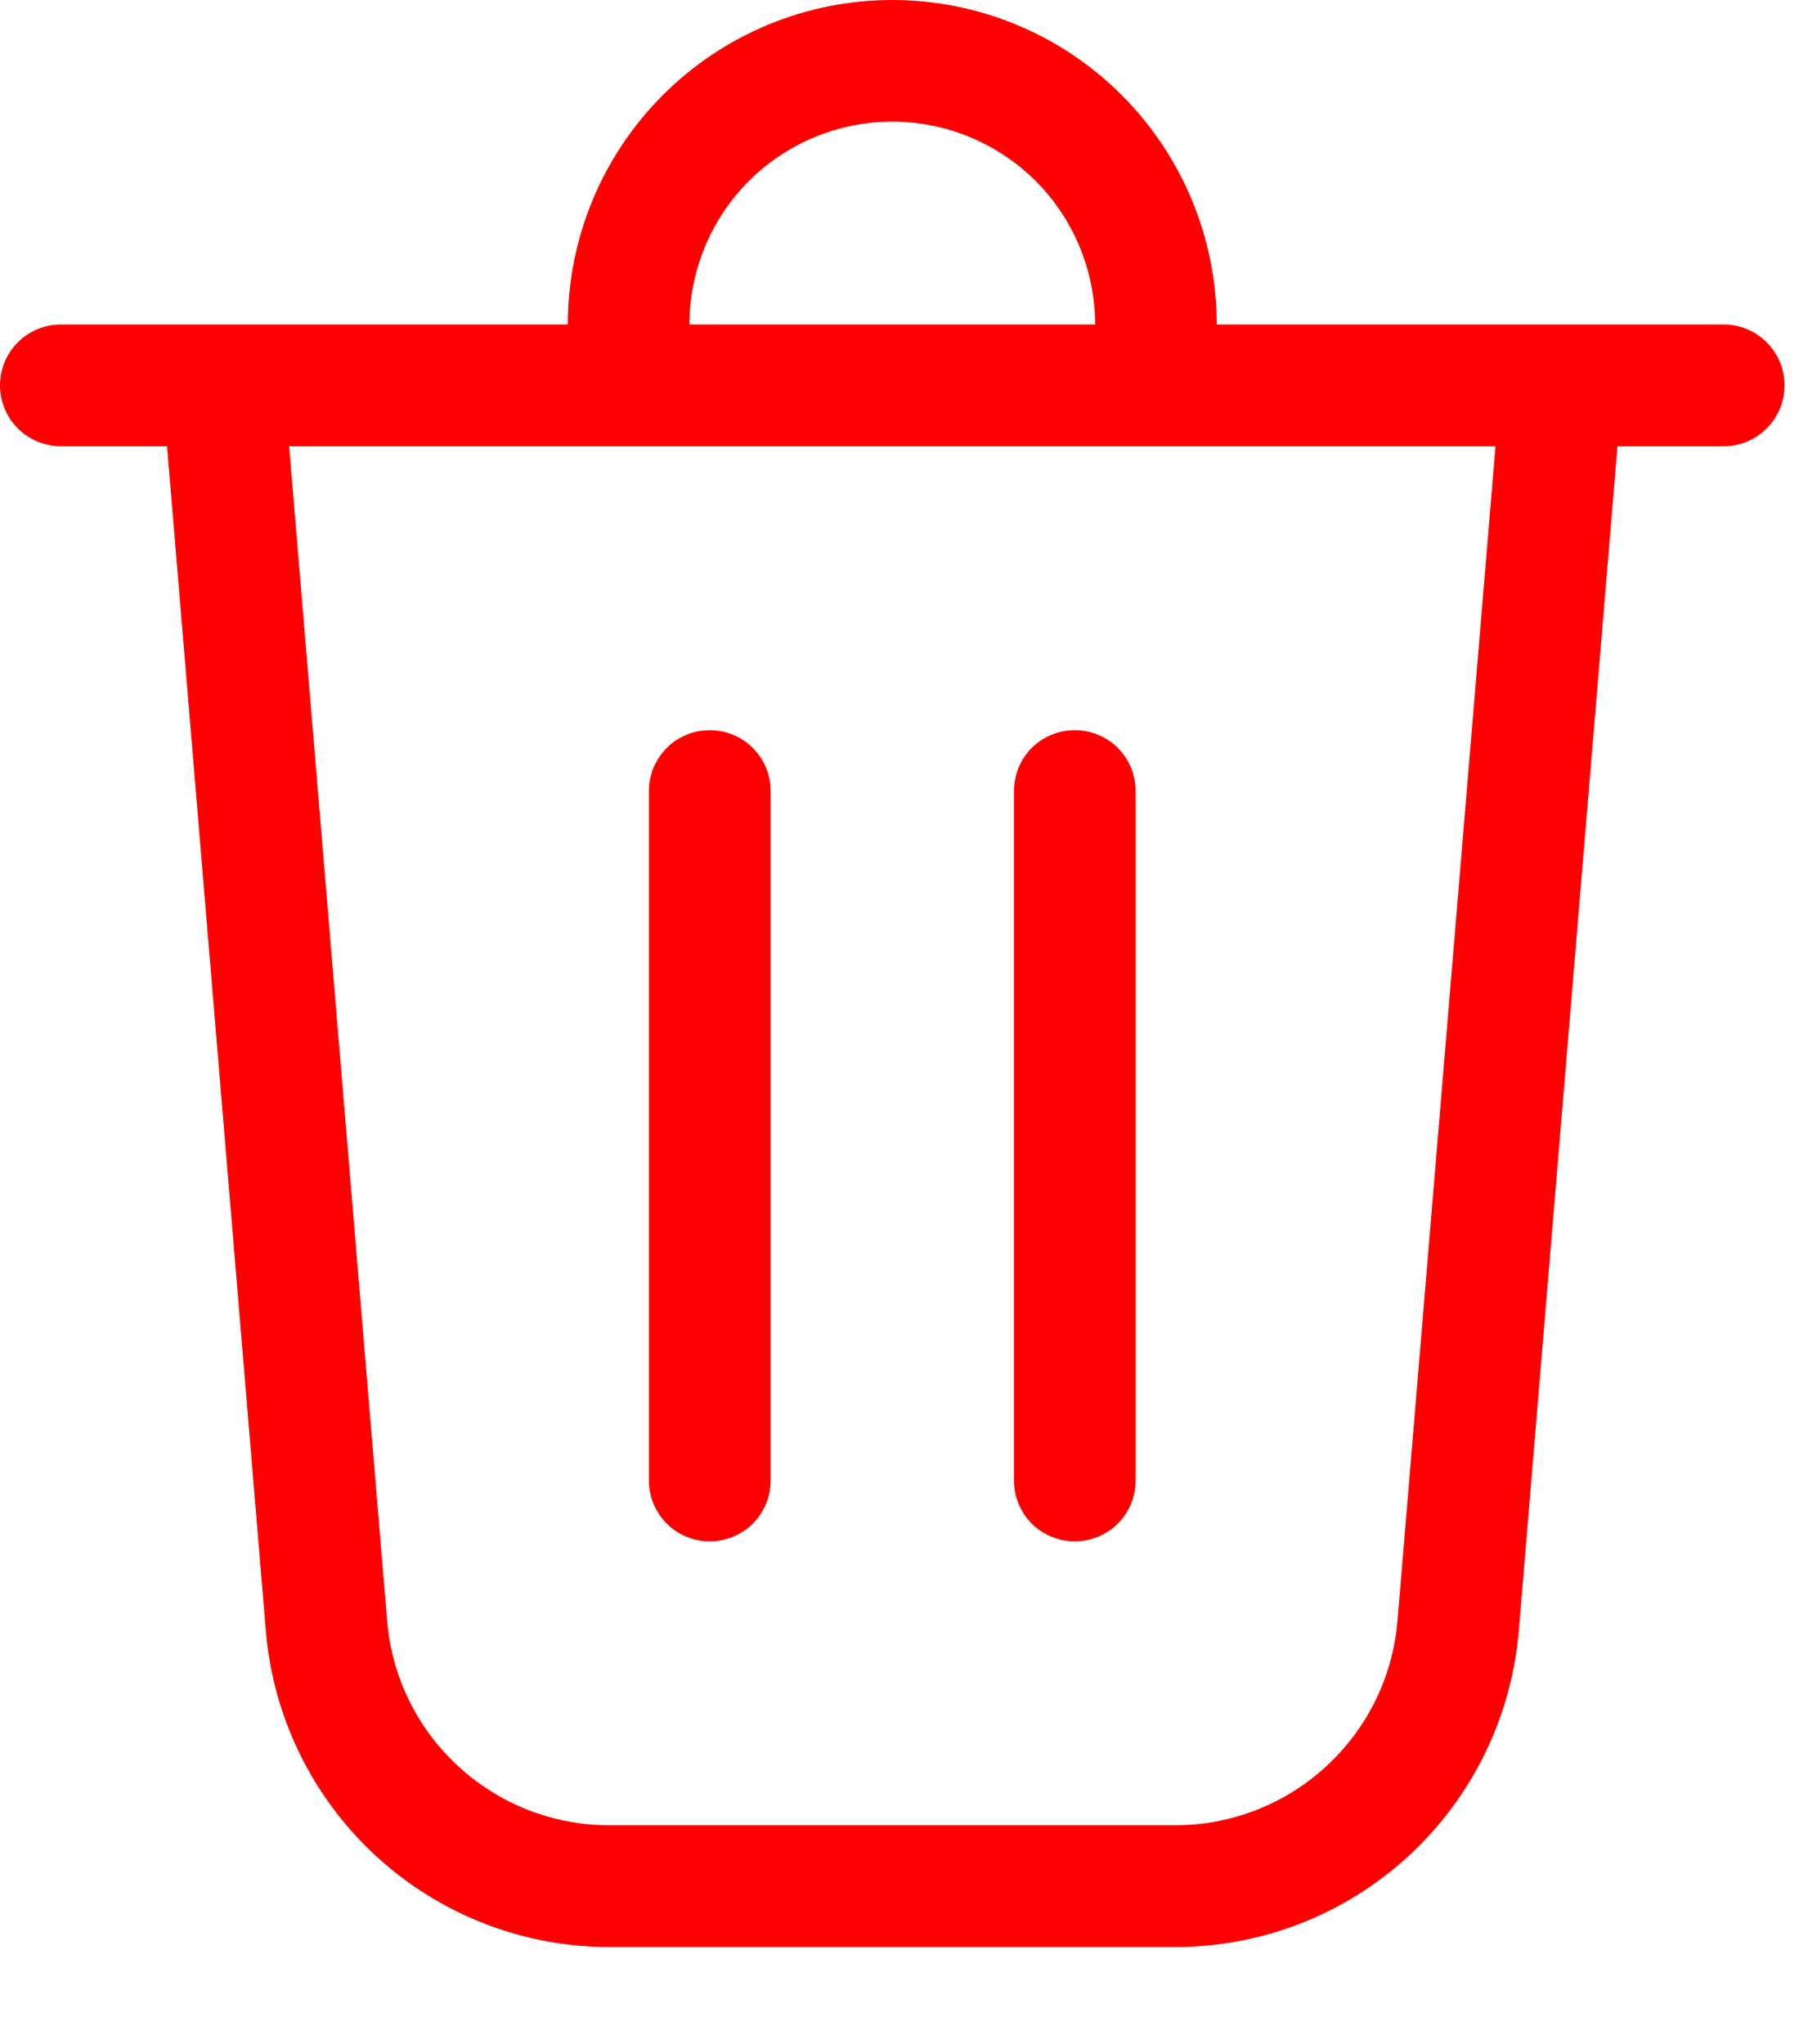 <svg width="16" height="18" viewBox="0 0 16 18" fill="none" xmlns="http://www.w3.org/2000/svg">
<path d="M6.071 2.857H9.643C9.643 2.384 9.455 1.929 9.12 1.594C8.785 1.26 8.331 1.071 7.857 1.071C7.384 1.071 6.929 1.26 6.594 1.594C6.26 1.929 6.071 2.384 6.071 2.857ZM5 2.857C5 2.099 5.301 1.373 5.837 0.837C6.373 0.301 7.099 0 7.857 0C8.615 0 9.342 0.301 9.877 0.837C10.413 1.373 10.714 2.099 10.714 2.857H15.179C15.321 2.857 15.457 2.914 15.557 3.014C15.658 3.115 15.714 3.251 15.714 3.393C15.714 3.535 15.658 3.671 15.557 3.772C15.457 3.872 15.321 3.929 15.179 3.929H14.243L13.374 14.359C13.31 15.118 12.964 15.825 12.404 16.341C11.844 16.857 11.11 17.143 10.349 17.143H5.366C4.604 17.143 3.871 16.857 3.31 16.341C2.75 15.825 2.404 15.118 2.341 14.359L1.471 3.929H0.536C0.394 3.929 0.257 3.872 0.157 3.772C0.056 3.671 0 3.535 0 3.393C0 3.251 0.056 3.115 0.157 3.014C0.257 2.914 0.394 2.857 0.536 2.857H5ZM3.409 14.27C3.449 14.761 3.673 15.219 4.036 15.552C4.398 15.886 4.873 16.071 5.366 16.071H10.349C10.841 16.071 11.316 15.886 11.678 15.552C12.041 15.219 12.265 14.761 12.306 14.27L13.169 3.929H2.546L3.409 14.27ZM6.25 6.429C6.392 6.429 6.528 6.485 6.629 6.585C6.729 6.686 6.786 6.822 6.786 6.964V13.036C6.786 13.178 6.729 13.314 6.629 13.415C6.528 13.515 6.392 13.571 6.25 13.571C6.108 13.571 5.972 13.515 5.871 13.415C5.771 13.314 5.714 13.178 5.714 13.036V6.964C5.714 6.822 5.771 6.686 5.871 6.585C5.972 6.485 6.108 6.429 6.25 6.429ZM10 6.964C10 6.822 9.944 6.686 9.843 6.585C9.743 6.485 9.606 6.429 9.464 6.429C9.322 6.429 9.186 6.485 9.085 6.585C8.985 6.686 8.929 6.822 8.929 6.964V13.036C8.929 13.178 8.985 13.314 9.085 13.415C9.186 13.515 9.322 13.571 9.464 13.571C9.606 13.571 9.743 13.515 9.843 13.415C9.944 13.314 10 13.178 10 13.036V6.964Z" fill="#FF0000"/>
</svg>
